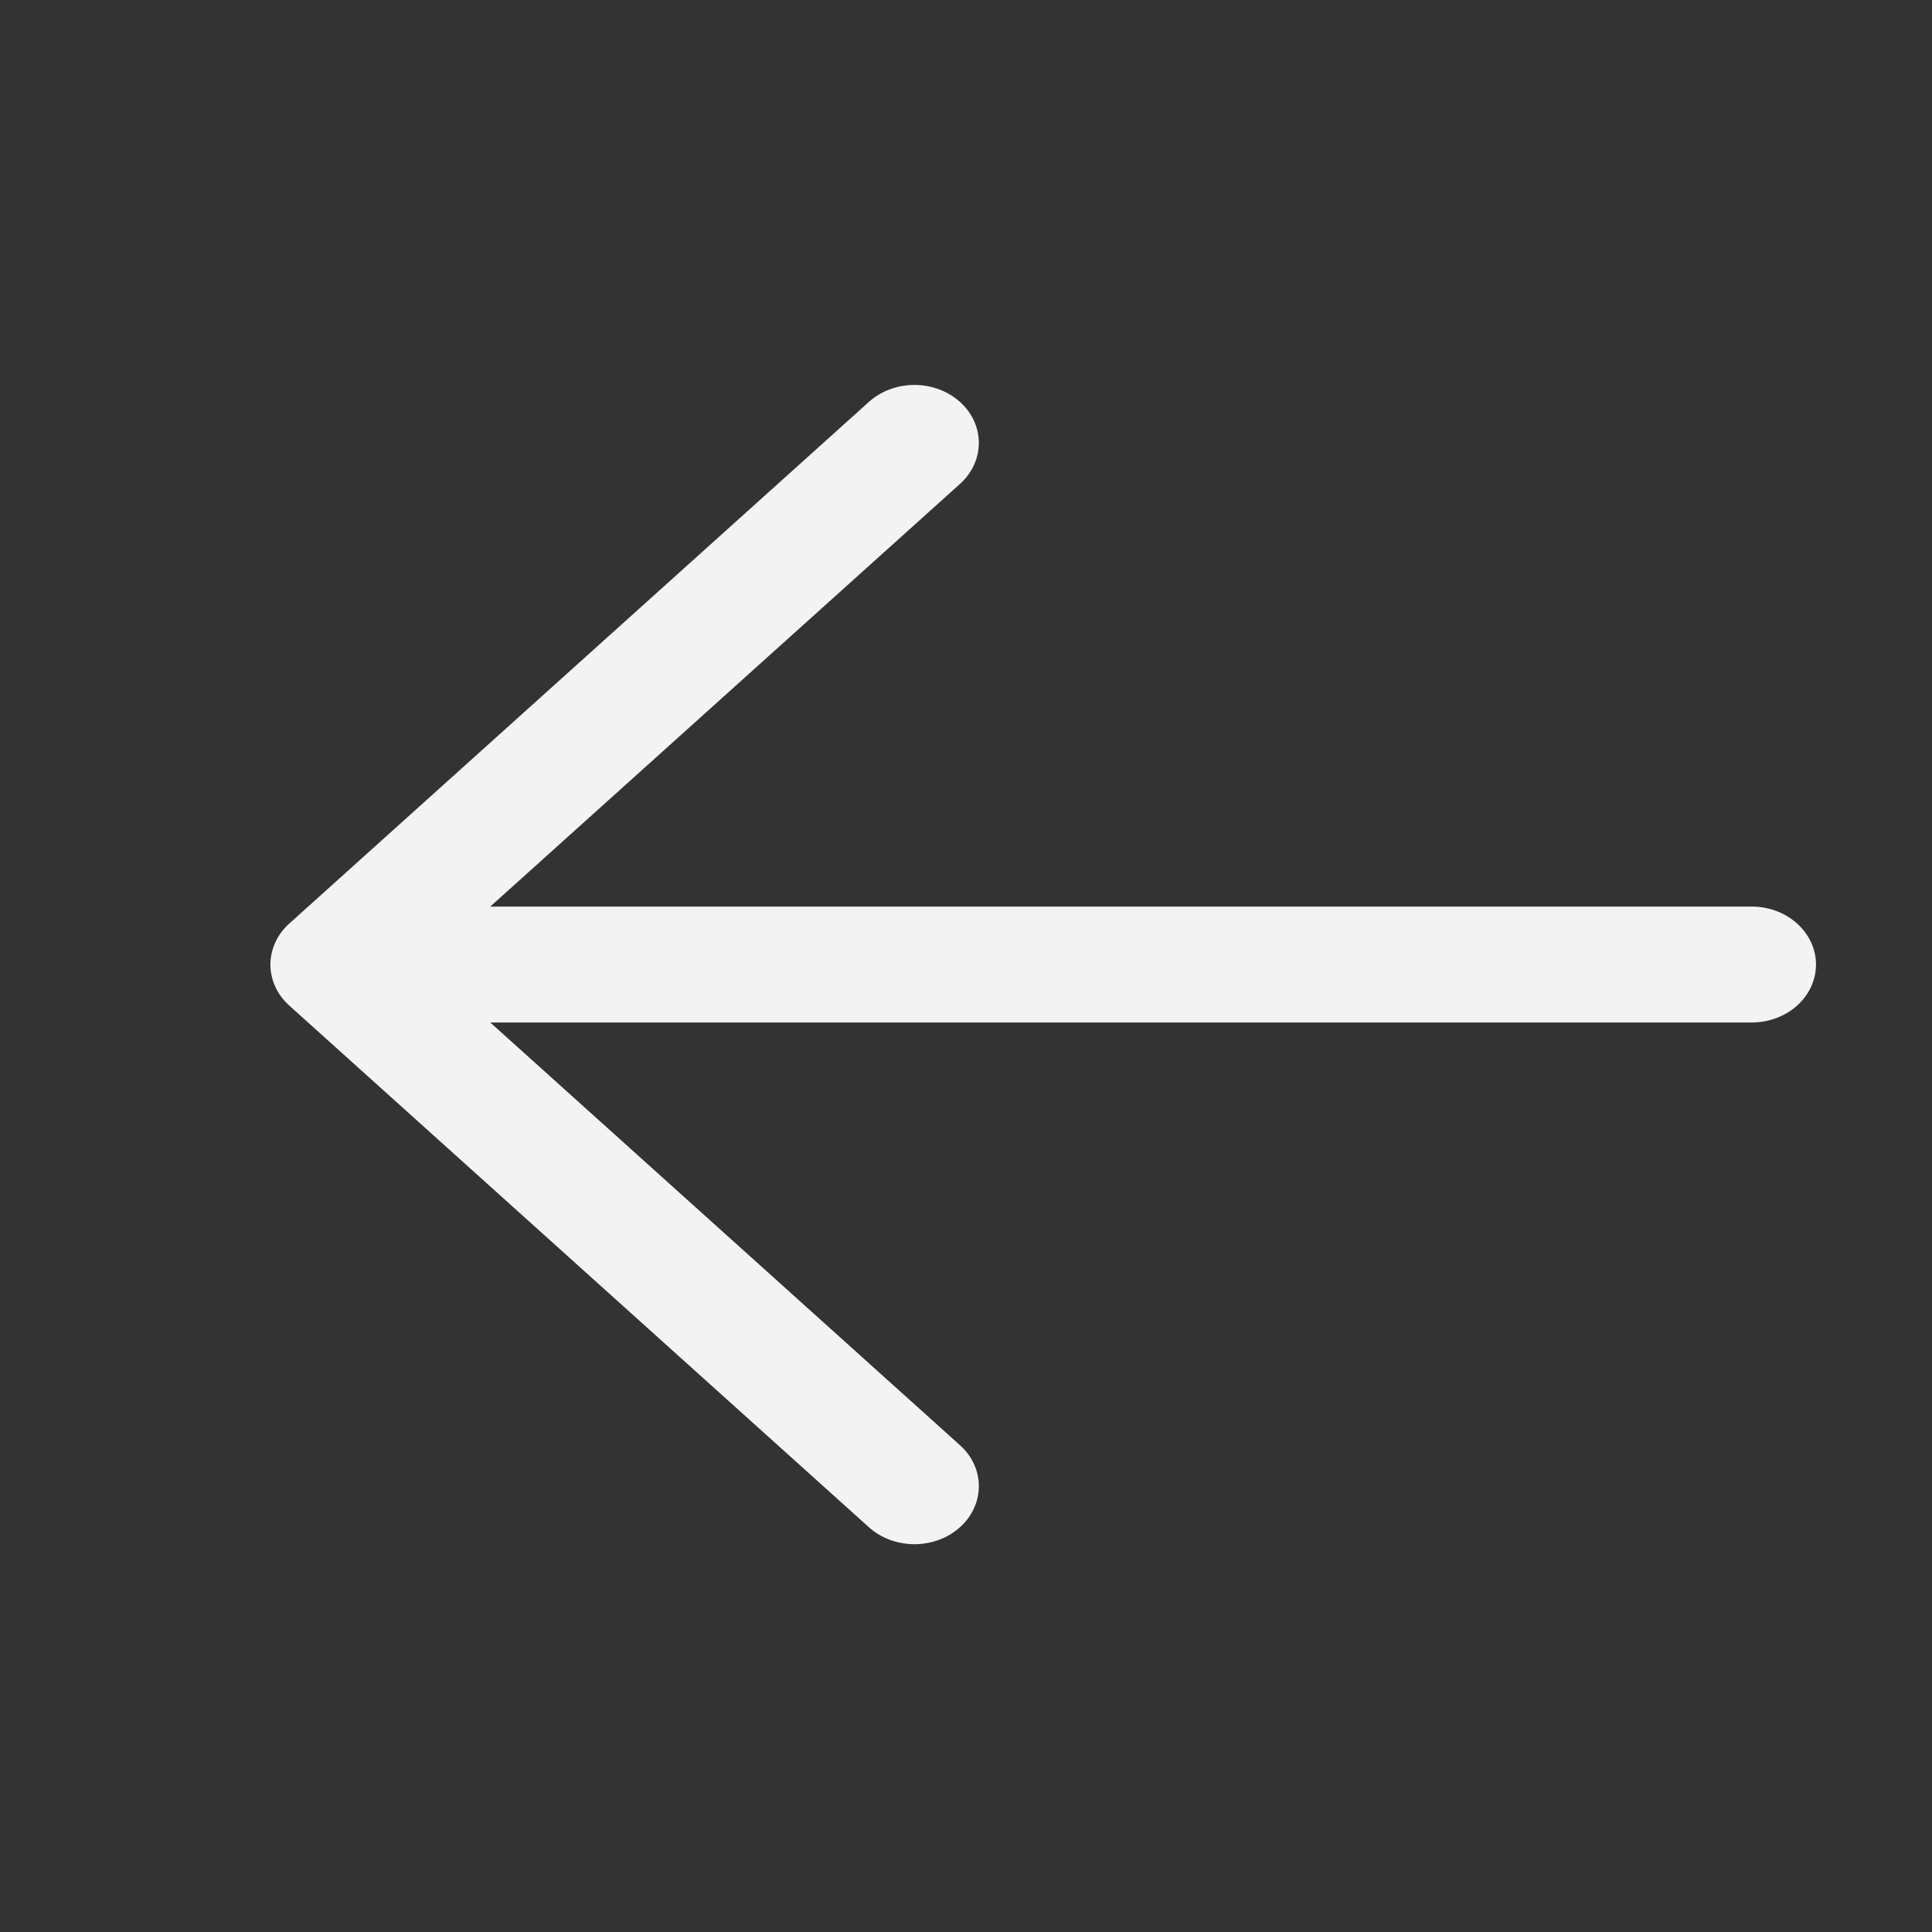 <svg width="25" height="25" viewBox="0 0 25 25" fill="none" xmlns="http://www.w3.org/2000/svg">
<rect x="0" y="0" width="25" height="25" fill="#333333" stroke="none"/>
<path d="M23.499 12.481C23.499 12.68 23.411 12.871 23.255 13.012C23.099 13.152 22.887 13.231 22.666 13.231H6.344L12.422 18.701C12.5 18.77 12.561 18.853 12.603 18.944C12.645 19.035 12.666 19.133 12.666 19.231C12.666 19.33 12.645 19.427 12.603 19.518C12.561 19.61 12.5 19.692 12.422 19.762C12.345 19.832 12.253 19.887 12.152 19.925C12.051 19.962 11.942 19.982 11.833 19.982C11.723 19.982 11.615 19.962 11.514 19.925C11.412 19.887 11.321 19.832 11.243 19.762L3.743 13.012C3.666 12.942 3.604 12.86 3.563 12.769C3.521 12.678 3.499 12.58 3.499 12.481C3.499 12.383 3.521 12.285 3.563 12.194C3.604 12.103 3.666 12.02 3.743 11.951L11.243 5.201C11.399 5.06 11.612 4.981 11.833 4.981C12.054 4.981 12.266 5.06 12.422 5.201C12.579 5.341 12.666 5.532 12.666 5.731C12.666 5.93 12.579 6.121 12.422 6.262L6.344 11.731H22.666C22.887 11.731 23.099 11.81 23.255 11.951C23.411 12.092 23.499 12.283 23.499 12.481Z" fill="#F3F3F3"/>
</svg>
